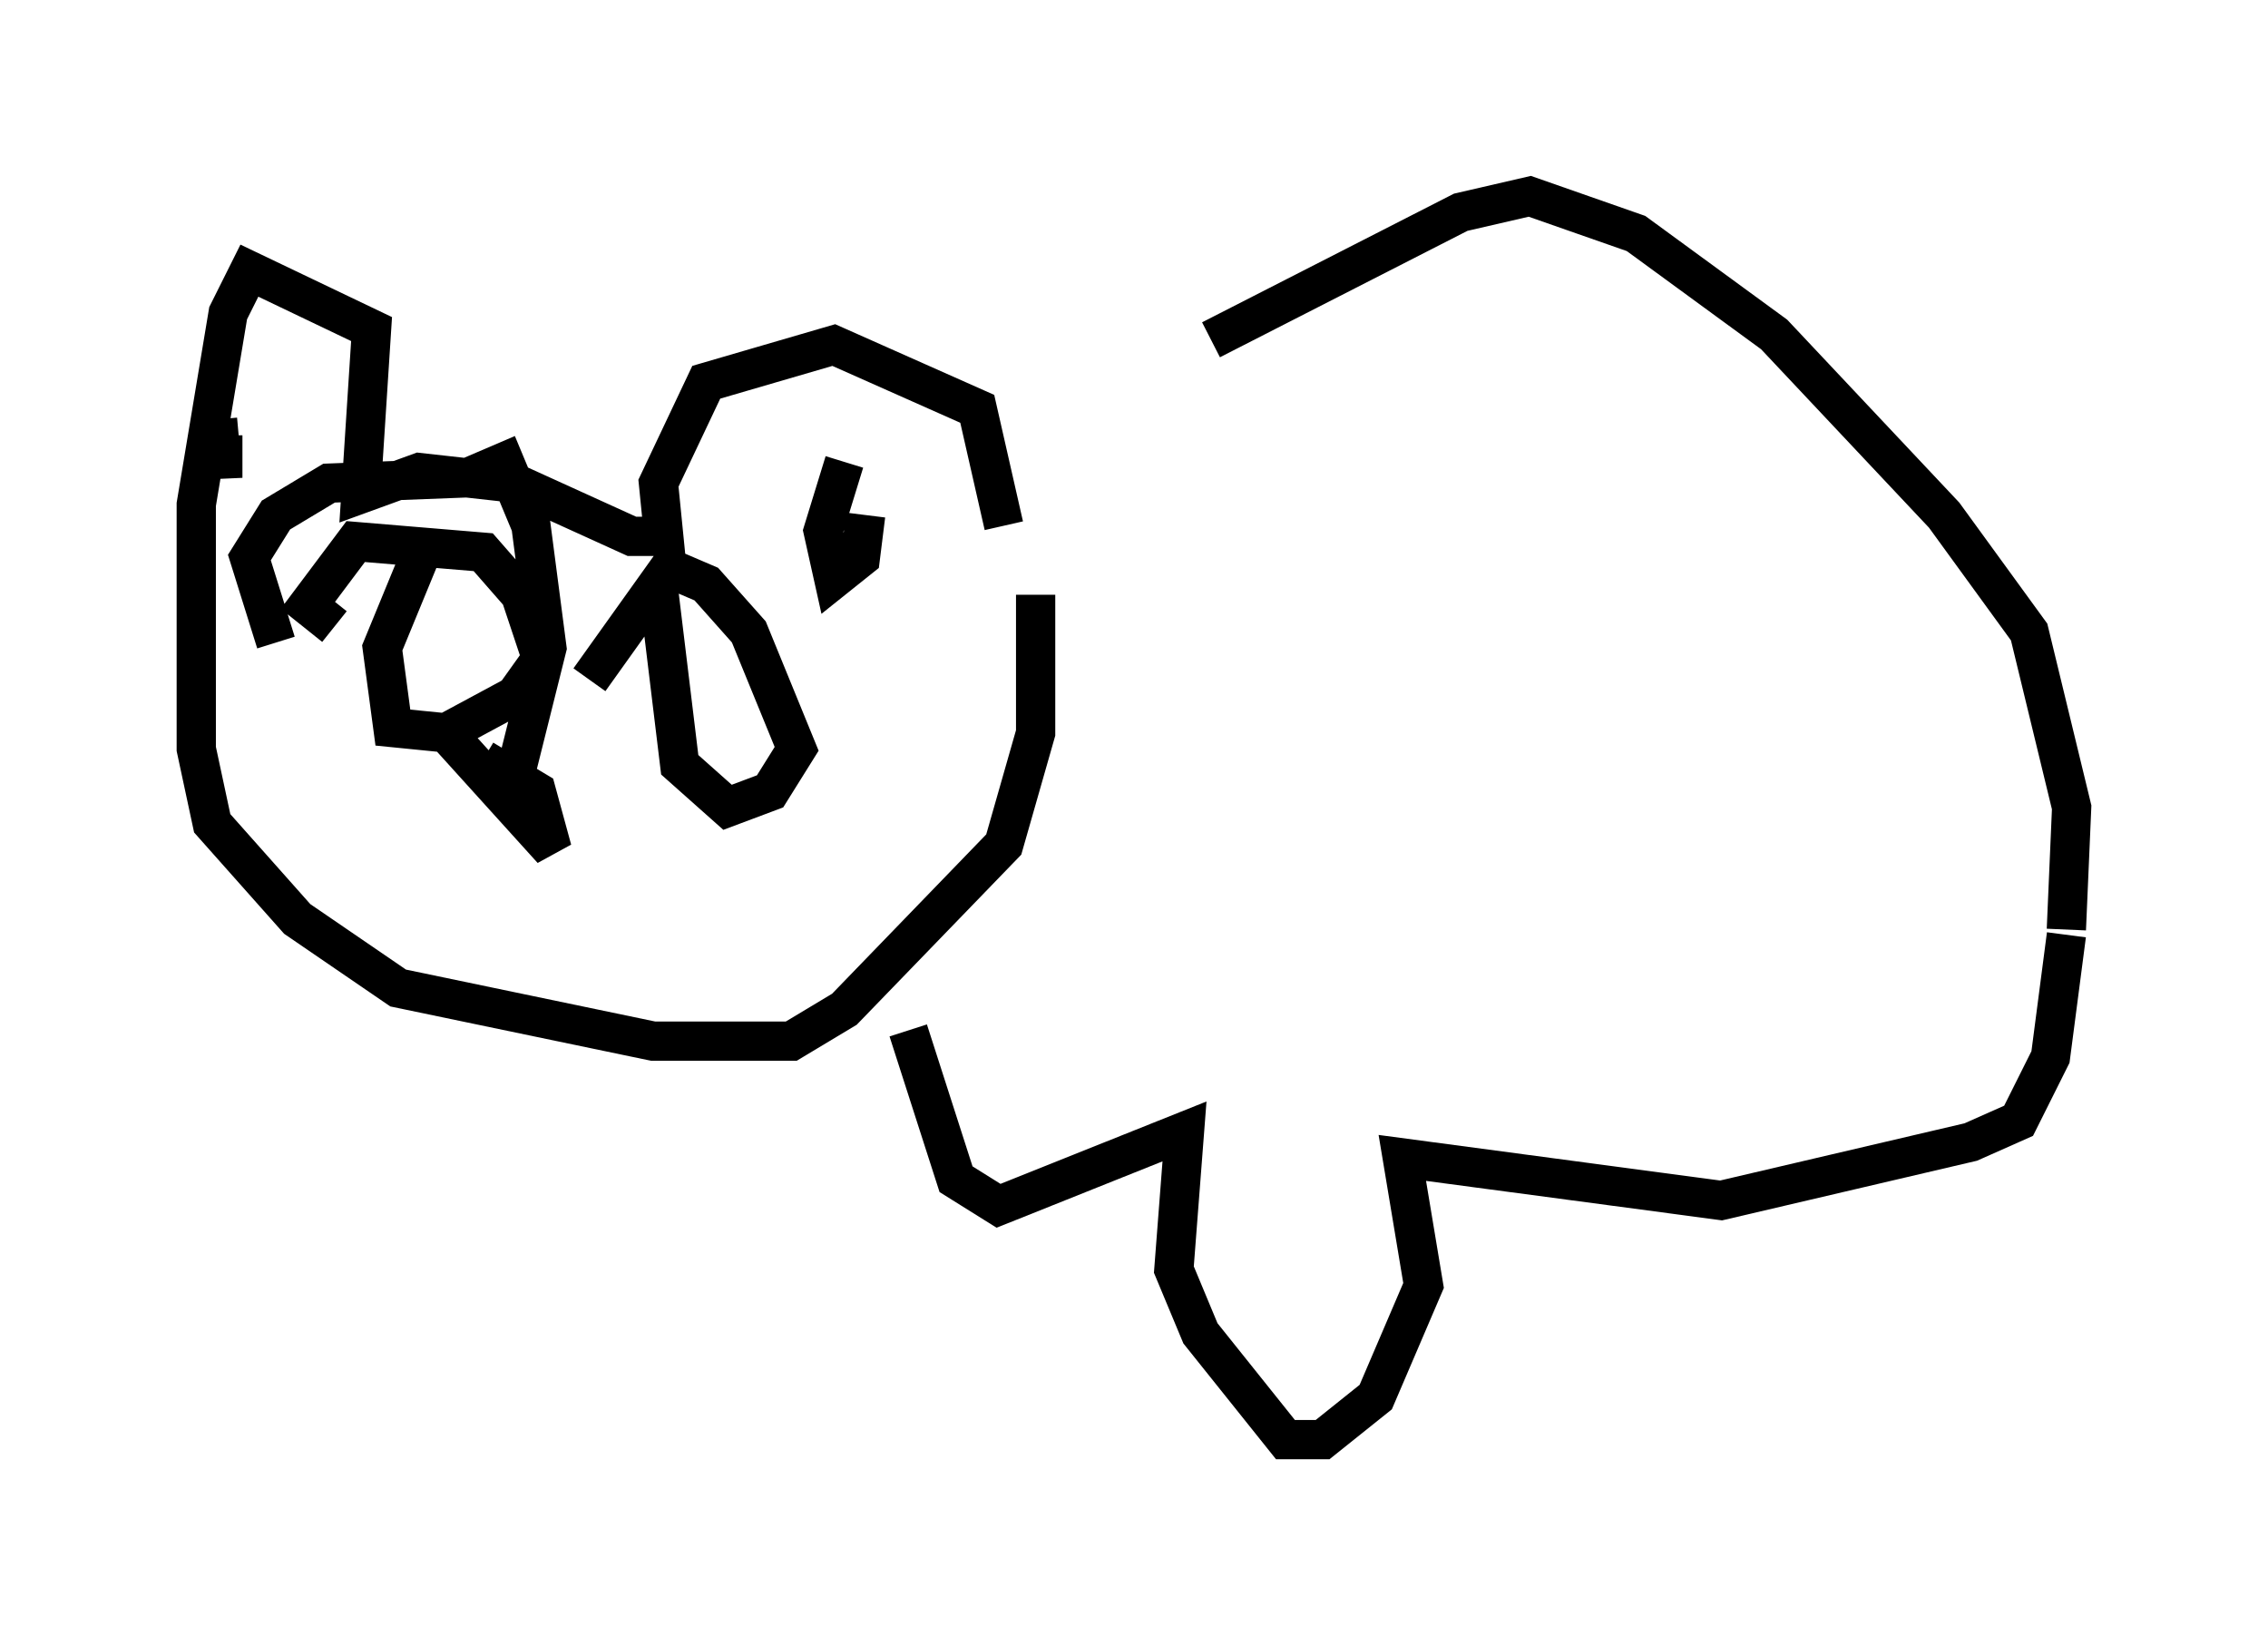 <?xml version="1.0" encoding="utf-8" ?>
<svg baseProfile="full" height="41.664" version="1.1" width="57.767" xmlns="http://www.w3.org/2000/svg" xmlns:ev="http://www.w3.org/2001/xml-events" xmlns:xlink="http://www.w3.org/1999/xlink"><defs /><rect fill="white" height="41.664" width="57.767" x="0" y="0" /><path d="M25.568, 12.442 m5.277, -3.789 l6.36, -3.248 1.759, -0.406 l2.706, 0.947 3.518, 2.571 l4.33, 4.601 2.165, 2.977 l1.083, 4.465 -0.135, 3.112 m-27.063, -10.284 l-0.677, -2.977 -3.654, -1.624 l-3.248, 0.947 -1.218, 2.571 l0.135, 1.353 -0.812, 0.0 l-2.977, -1.353 -2.436, -0.271 l-1.488, 0.541 0.271, -4.195 l-3.112, -1.488 -0.541, 1.083 l-0.812, 4.871 0.0, 6.225 l0.406, 1.894 2.165, 2.436 l2.571, 1.759 6.495, 1.353 l3.518, 0.0 1.353, -0.812 l4.059, -4.195 0.812, -2.842 l0.0, -3.518 m-4.871, -3.383 l-0.541, 1.759 0.271, 1.218 l0.677, -0.541 0.135, -1.083 m-16.509, -2.436 l0.135, 1.488 0.0, -1.083 m5.819, 7.713 l2.571, 2.842 -0.406, -1.488 l-1.353, -0.812 m0.812, 0.406 l0.812, -3.248 -0.406, -3.112 l-0.677, -1.624 -0.947, 0.406 l-3.518, 0.135 -1.353, 0.812 l-0.677, 1.083 0.677, 2.165 m9.743, -1.353 l0.541, 4.465 1.218, 1.083 l1.083, -0.406 0.677, -1.083 l-1.218, -2.977 -1.083, -1.218 l-0.947, -0.406 -2.03, 2.842 m-4.33, -3.112 l-0.947, 2.3 0.271, 2.03 l1.353, 0.135 1.759, -0.947 l0.677, -0.947 -0.541, -1.624 l-0.947, -1.083 -3.248, -0.271 l-1.218, 1.624 0.677, 0.541 m14.614, 10.284 l1.218, 3.789 1.083, 0.677 l4.736, -1.894 -0.271, 3.518 l0.677, 1.624 2.165, 2.706 l0.947, 0.0 1.353, -1.083 l1.218, -2.842 -0.541, -3.248 l8.119, 1.083 6.36, -1.488 l1.218, -0.541 0.812, -1.624 l0.406, -3.112 " fill="none" stroke="black" stroke-width="1" /></svg>